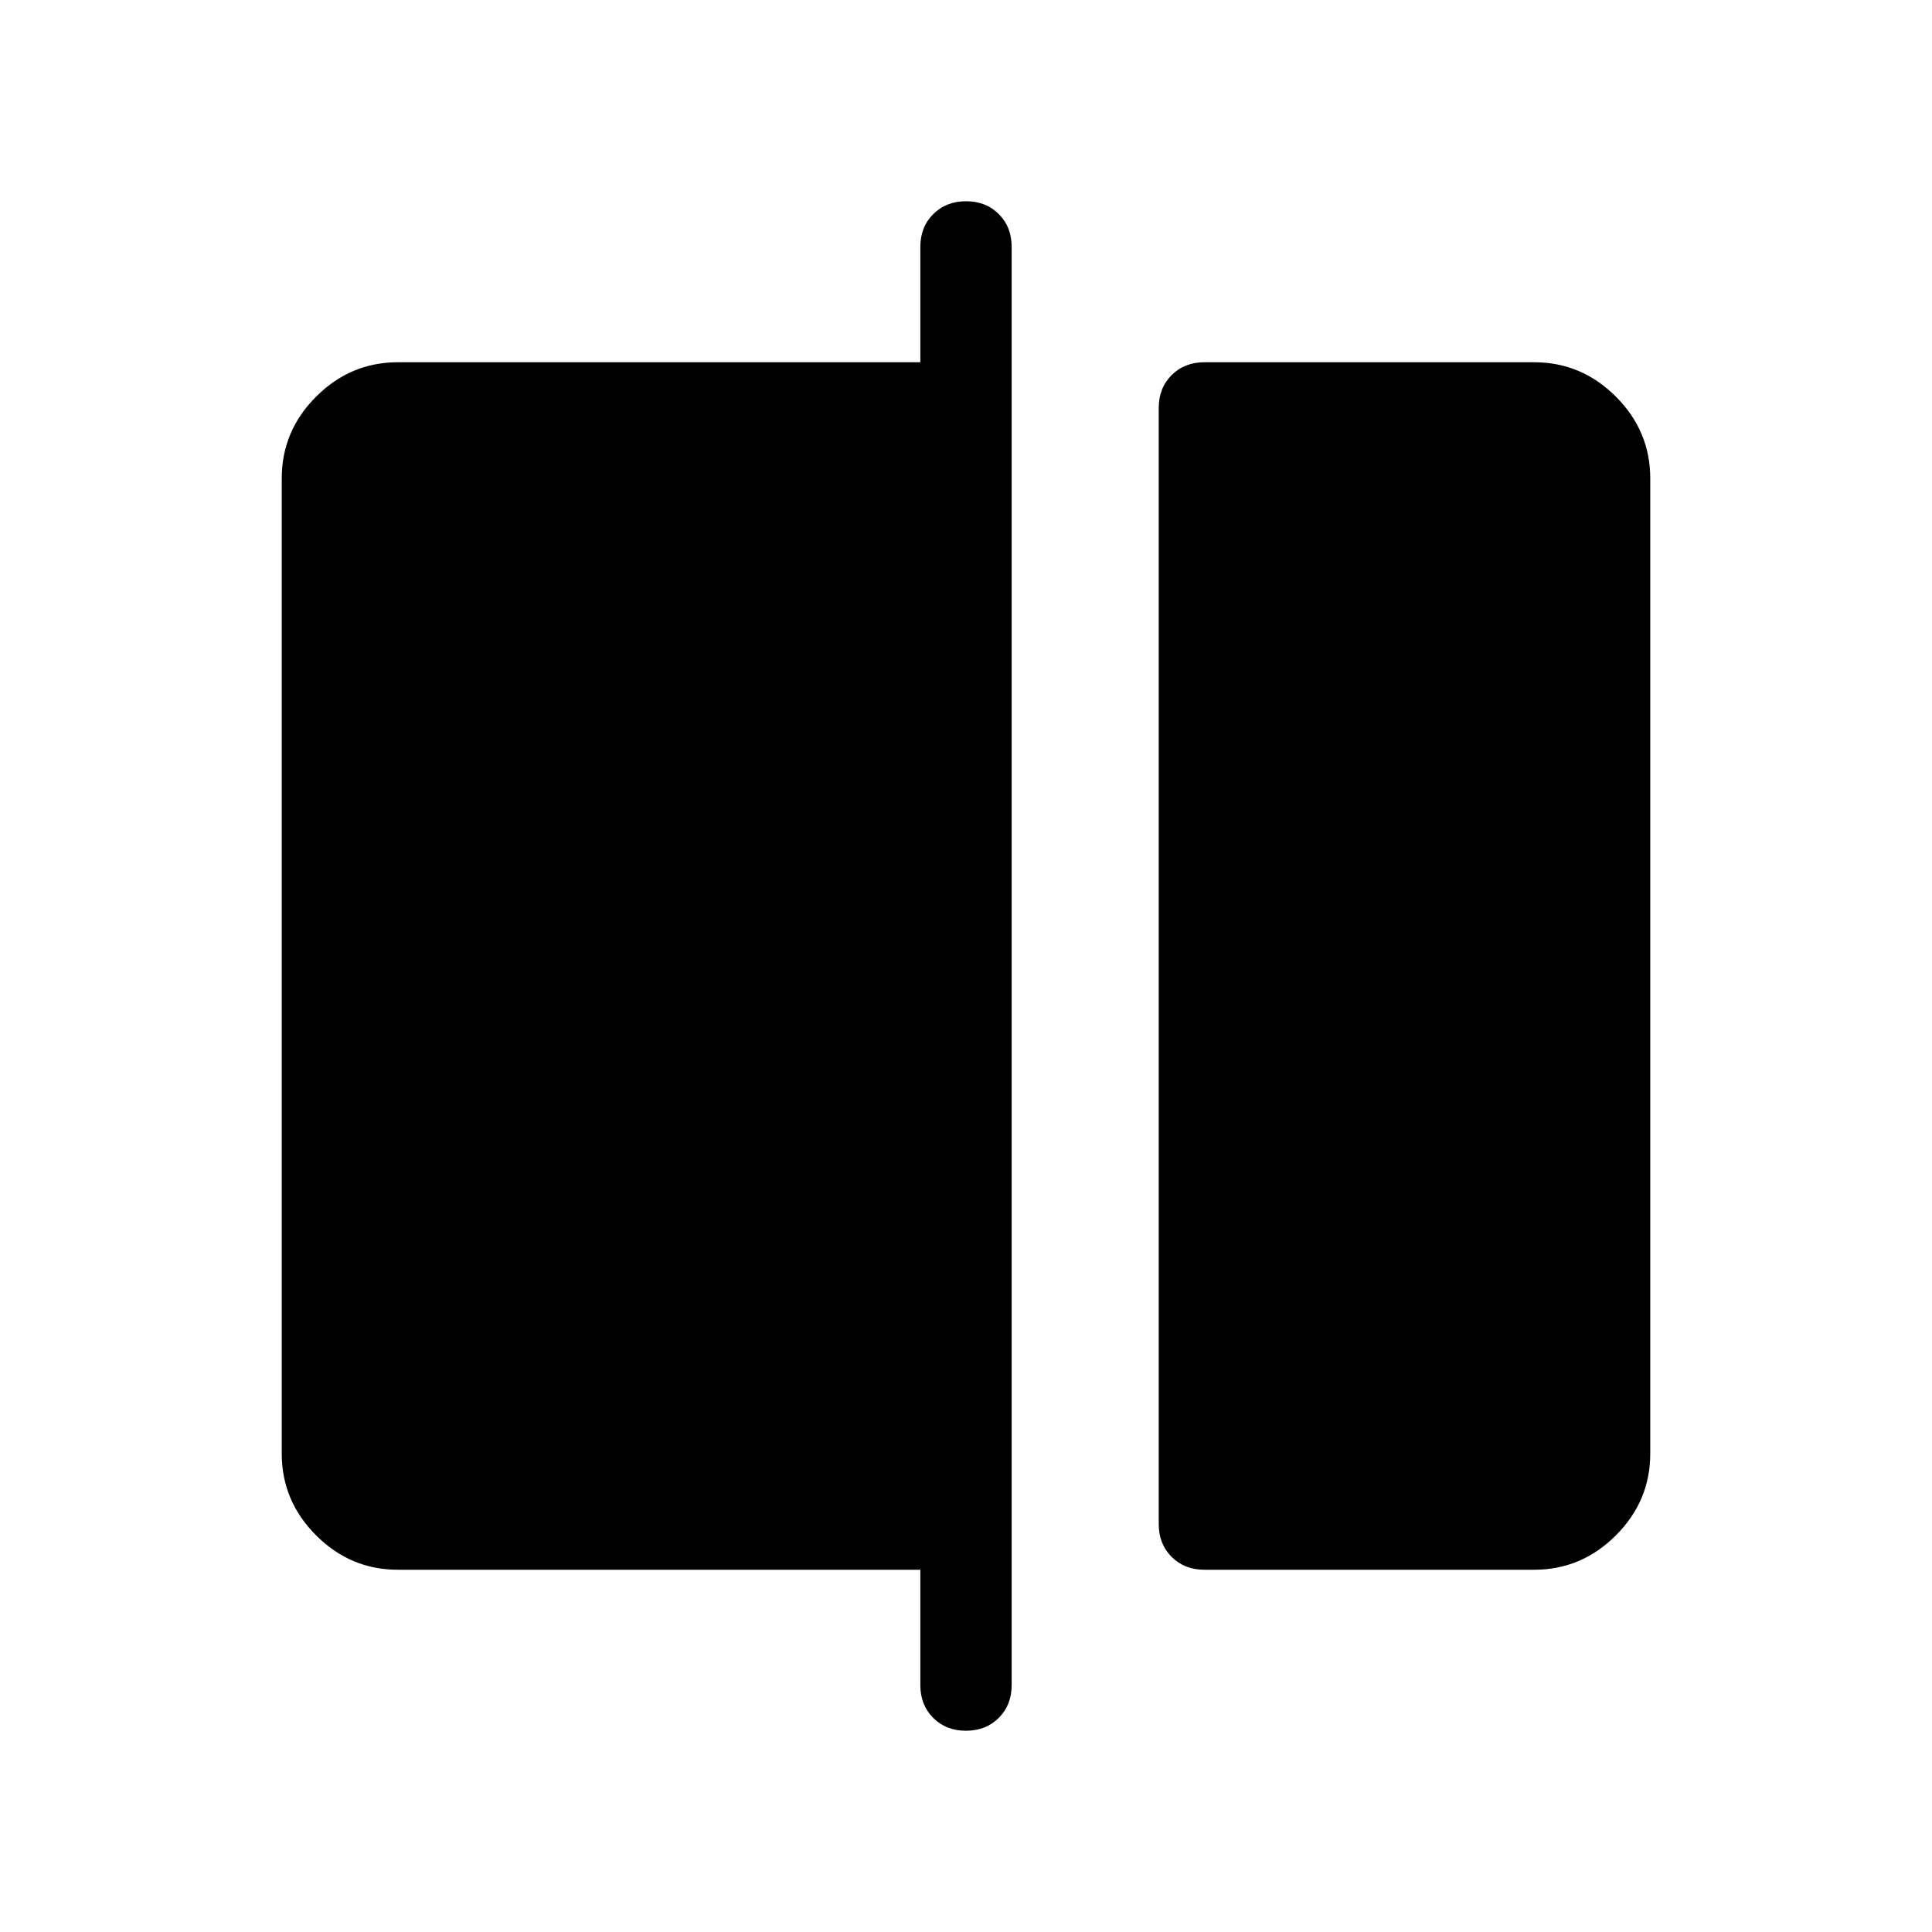 <svg xmlns="http://www.w3.org/2000/svg" width="48" height="48" viewBox="0 -960 960 960"><path d="M598.46-180q-9.89 0-16.29-6.4-6.4-6.4-6.4-16.29v-554.62q0-9.89 6.4-16.29 6.4-6.4 16.29-6.4h163.85q23.53 0 40.61 17.08T820-722.31v484.62q0 23.53-17.08 40.61T762.31-180H598.46Zm-118.48 80q-9.9 0-16.29-6.4-6.38-6.4-6.38-16.29V-180H197.69q-23.53 0-40.61-17.08T140-237.69v-484.62q0-23.53 17.08-40.61T197.69-780h259.62v-57.31q0-9.89 6.4-16.29 6.41-6.4 16.31-6.4 9.9 0 16.29 6.4 6.38 6.4 6.38 16.29v714.62q0 9.89-6.4 16.29-6.41 6.4-16.31 6.4Z"/></svg>